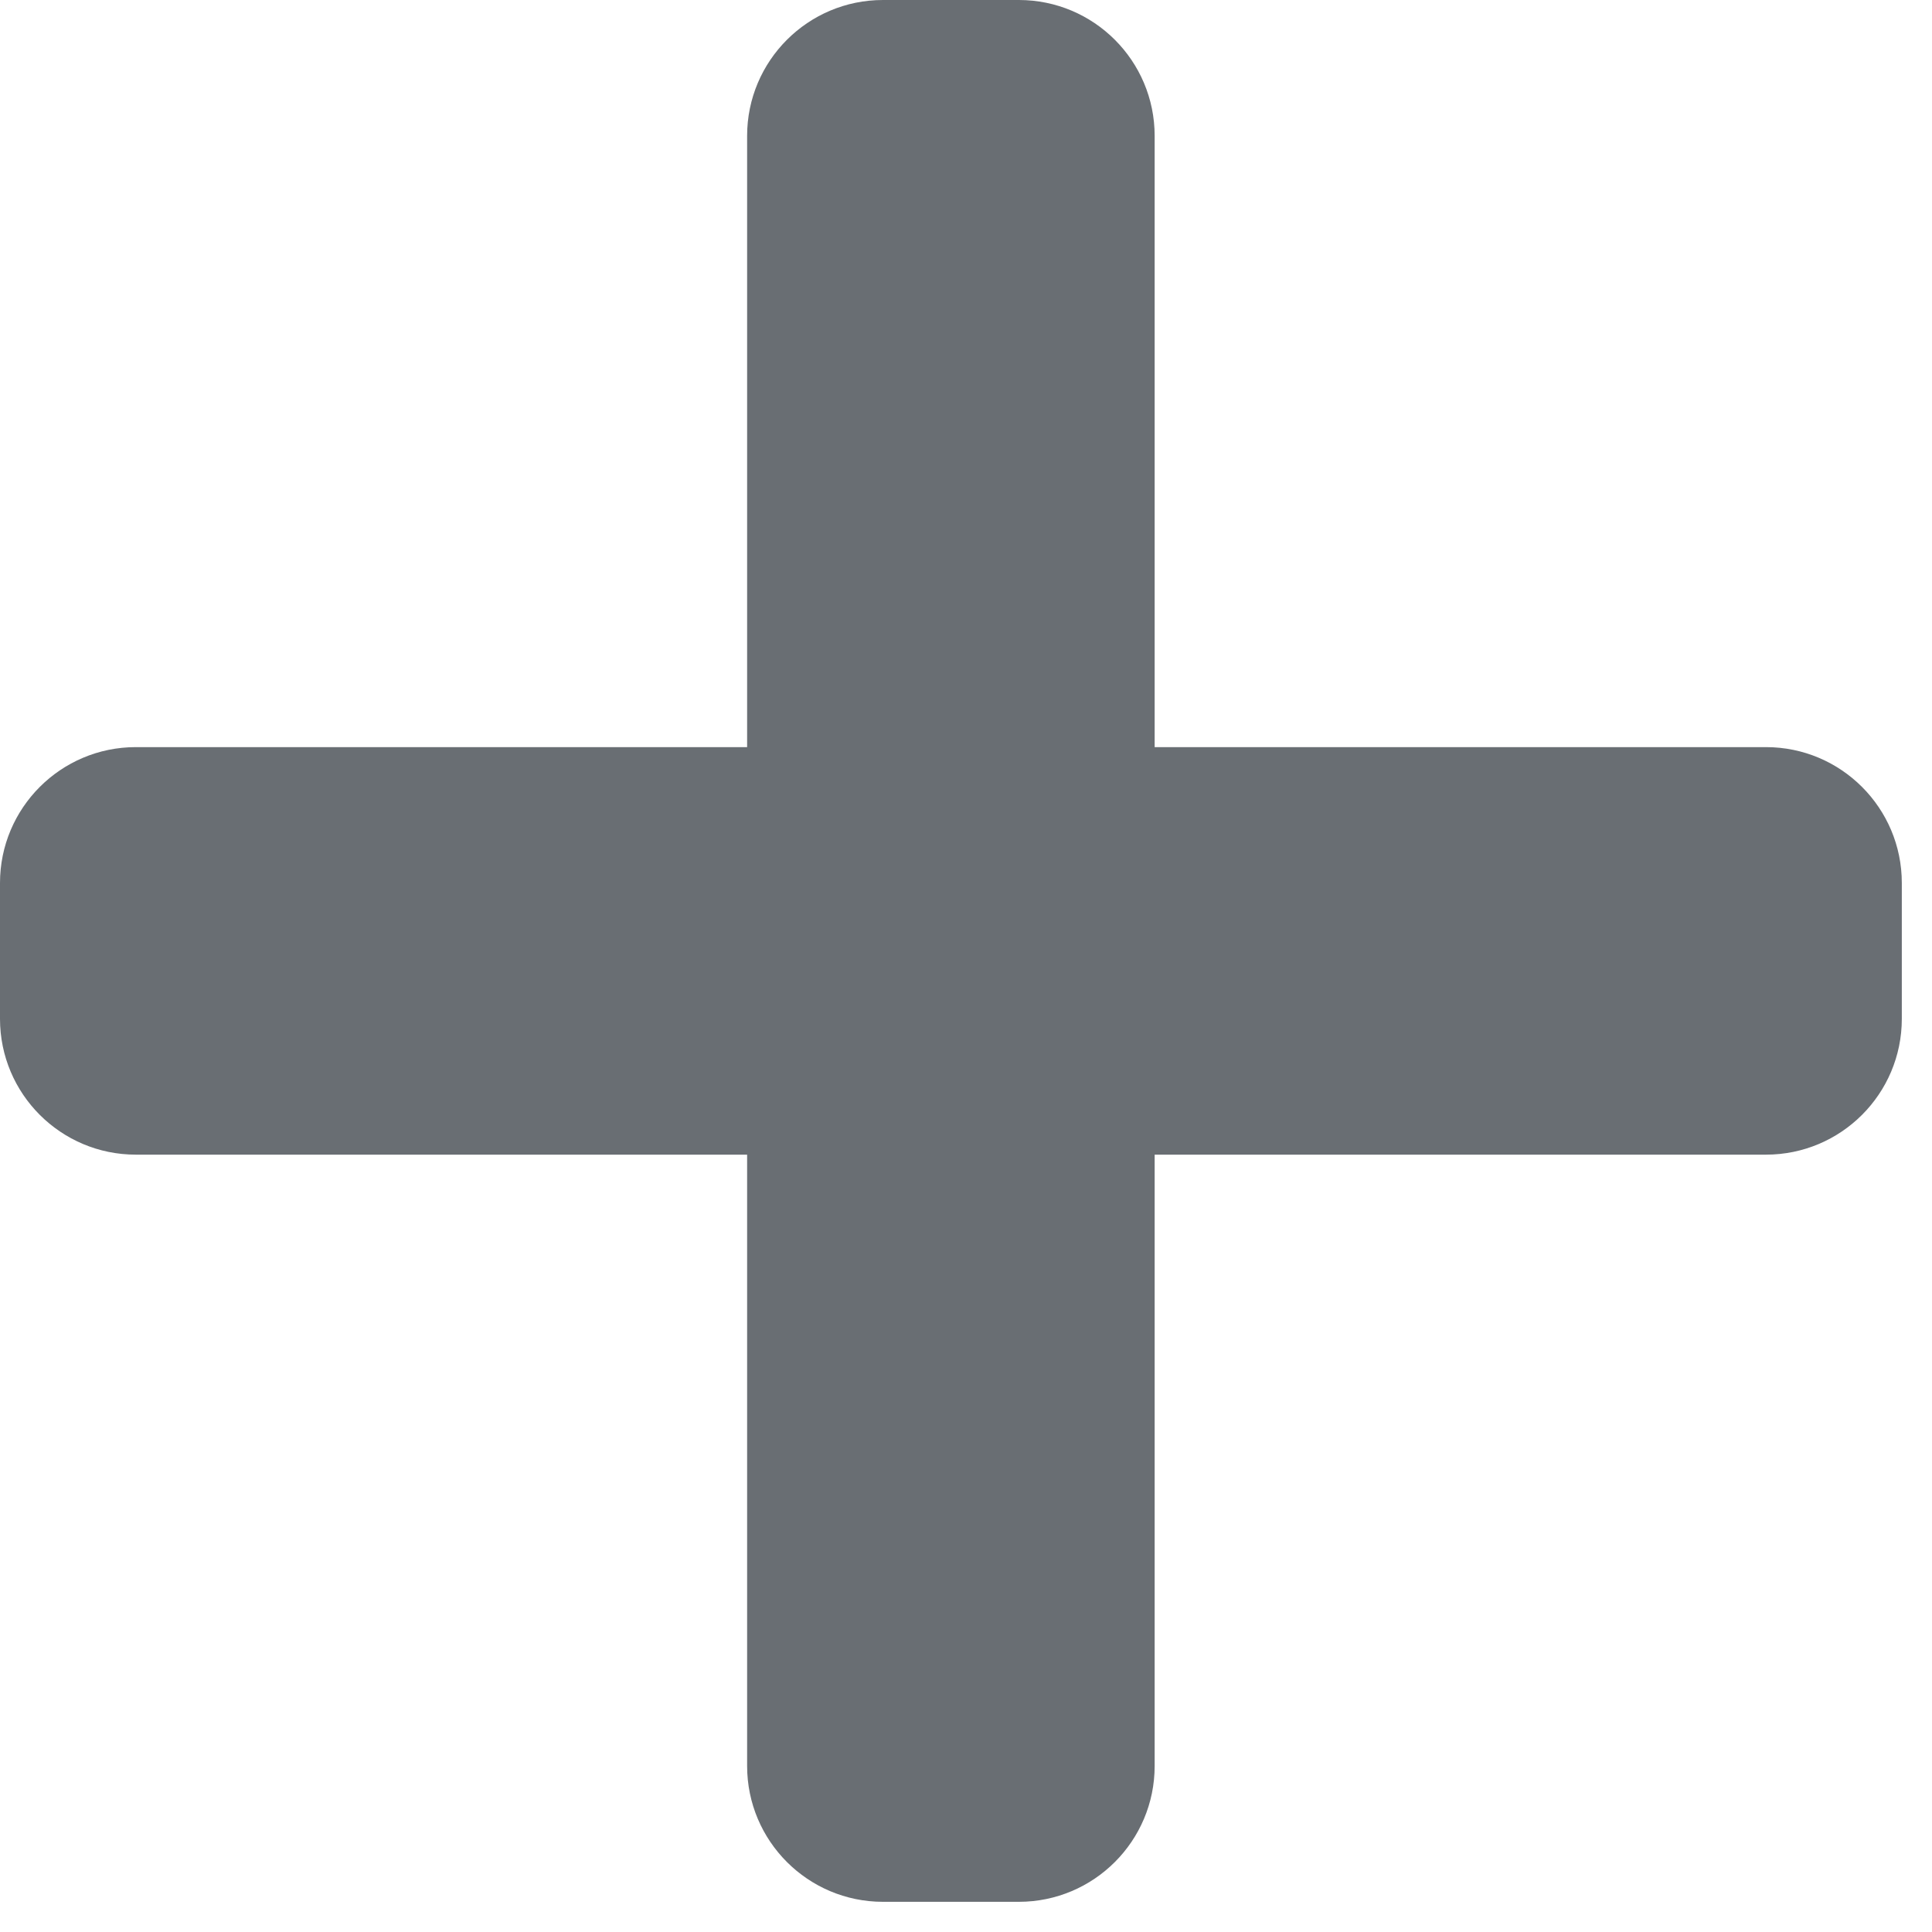 <?xml version="1.0" encoding="UTF-8"?><svg version="1.1" width="48px" height="48px" viewBox="0 0 48.0 48.0" xmlns="http://www.w3.org/2000/svg" xmlns:xlink="http://www.w3.org/1999/xlink"><defs><clipPath id="i0"><path d="M25.312,0 C27.176,0 28.687,1.511 28.687,3.375 L28.687,18.562 L43.875,18.562 C45.739,18.562 47.25,20.074 47.25,21.937 L47.25,25.312 C47.25,27.176 45.739,28.687 43.875,28.687 L28.687,28.687 L28.687,43.875 C28.687,45.739 27.176,47.25 25.312,47.25 L21.937,47.25 C20.074,47.25 18.562,45.739 18.562,43.875 L18.562,28.687 L3.375,28.687 C1.511,28.687 0,27.176 0,25.312 L0,21.937 C0,20.074 1.511,18.562 3.375,18.562 L18.562,18.562 L18.562,3.375 C18.562,1.511 20.074,0 21.937,0 Z"></path></clipPath></defs><g clip-path="url(#i0)"><polygon points="0,0 47.25,0 47.25,47.25 0,47.25 0,0" stroke="none" fill="#696E73"></polygon></g></svg>